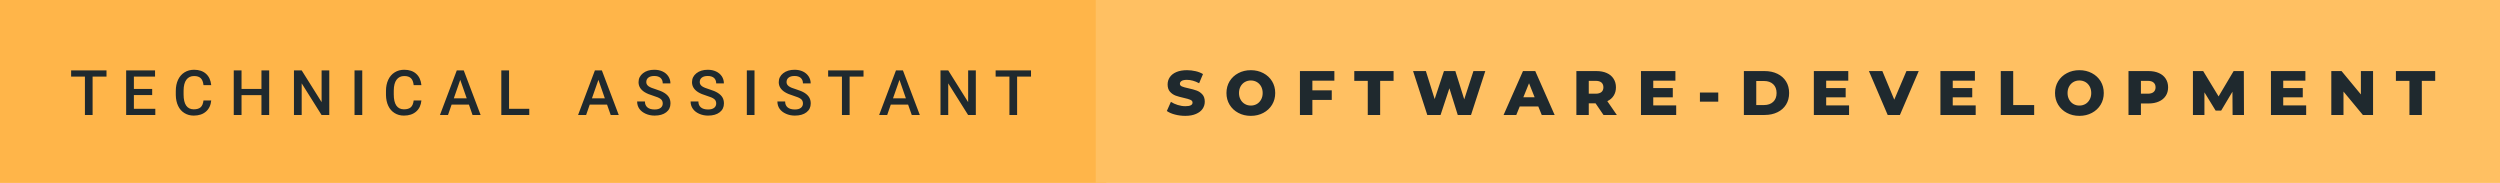 <svg xmlns="http://www.w3.org/2000/svg" width="478.39" height="35" viewBox="0 0 478.39 35"><rect class="svg__rect" x="0" y="0" width="211.68" height="35" fill="#FFB549"/><rect class="svg__rect" x="209.68" y="0" width="268.71" height="35" fill="#FFC062"/><path class="svg__text" d="M16.25 14.66L13.61 14.66L13.61 13.47L20.38 13.47L20.38 14.66L17.72 14.66L17.72 22L16.25 22L16.25 14.66ZM29.72 22L24.14 22L24.14 13.47L29.67 13.47L29.67 14.66L25.62 14.66L25.62 17.02L29.12 17.02L29.12 18.19L25.62 18.19L25.62 20.82L29.72 20.82L29.72 22ZM33.64 18.19L33.64 18.19L33.64 17.39Q33.64 16.19 34.07 15.27Q34.50 14.35 35.30 13.85Q36.10 13.35 37.14 13.35L37.14 13.35Q38.56 13.35 39.42 14.12Q40.28 14.89 40.42 16.29L40.42 16.29L38.94 16.29Q38.84 15.37 38.41 14.96Q37.98 14.55 37.14 14.55L37.14 14.55Q36.18 14.55 35.66 15.26Q35.14 15.96 35.13 17.33L35.13 17.33L35.13 18.09Q35.13 19.47 35.62 20.20Q36.12 20.92 37.07 20.92L37.07 20.92Q37.95 20.92 38.39 20.53Q38.83 20.14 38.94 19.22L38.94 19.22L40.42 19.22Q40.29 20.59 39.41 21.35Q38.53 22.12 37.07 22.12L37.07 22.12Q36.06 22.12 35.28 21.63Q34.50 21.15 34.08 20.26Q33.66 19.37 33.64 18.19ZM46.22 22L44.73 22L44.73 13.47L46.22 13.47L46.22 17.02L50.03 17.02L50.03 13.47L51.51 13.47L51.51 22L50.03 22L50.03 18.21L46.22 18.21L46.22 22ZM57.73 22L56.25 22L56.25 13.47L57.73 13.47L61.54 19.54L61.54 13.47L63.01 13.47L63.01 22L61.53 22L57.73 15.95L57.73 22ZM69.32 22L67.84 22L67.84 13.47L69.32 13.47L69.32 22ZM73.86 18.19L73.86 18.19L73.86 17.39Q73.86 16.19 74.29 15.27Q74.72 14.35 75.52 13.85Q76.31 13.35 77.36 13.35L77.36 13.35Q78.78 13.35 79.64 14.12Q80.50 14.89 80.64 16.29L80.64 16.29L79.16 16.29Q79.06 15.37 78.63 14.96Q78.20 14.55 77.36 14.55L77.36 14.55Q76.40 14.55 75.88 15.26Q75.36 15.96 75.35 17.33L75.35 17.33L75.35 18.09Q75.35 19.47 75.84 20.20Q76.34 20.92 77.29 20.92L77.29 20.92Q78.17 20.92 78.61 20.53Q79.05 20.14 79.16 19.22L79.16 19.22L80.64 19.22Q80.51 20.59 79.63 21.35Q78.75 22.12 77.29 22.12L77.29 22.12Q76.27 22.12 75.50 21.63Q74.72 21.15 74.30 20.26Q73.88 19.37 73.86 18.19ZM85.73 22L84.19 22L87.41 13.47L88.74 13.47L91.97 22L90.42 22L89.73 20.01L86.42 20.01L85.73 22ZM88.07 15.28L86.84 18.82L89.31 18.82L88.07 15.28ZM101.28 22L95.93 22L95.93 13.47L97.41 13.47L97.41 20.82L101.28 20.82L101.28 22ZM112.16 22L110.62 22L113.84 13.47L115.17 13.47L118.40 22L116.86 22L116.16 20.01L112.85 20.01L112.16 22ZM114.51 15.28L113.27 18.82L115.74 18.82L114.51 15.28ZM121.92 19.42L121.92 19.42L123.41 19.42Q123.41 20.15 123.89 20.55Q124.37 20.95 125.26 20.95L125.26 20.95Q126.04 20.95 126.43 20.63Q126.82 20.32 126.82 19.80L126.82 19.80Q126.82 19.24 126.42 18.94Q126.03 18.63 124.99 18.32Q123.96 18.01 123.35 17.63L123.35 17.63Q122.19 16.90 122.19 15.72L122.19 15.72Q122.19 14.69 123.03 14.02Q123.87 13.35 125.21 13.35L125.21 13.35Q126.10 13.35 126.80 13.68Q127.50 14.01 127.89 14.61Q128.29 15.22 128.29 15.96L128.29 15.96L126.82 15.96Q126.82 15.29 126.40 14.91Q125.98 14.54 125.20 14.54L125.20 14.54Q124.47 14.54 124.07 14.85Q123.67 15.16 123.67 15.71L123.67 15.71Q123.67 16.18 124.10 16.50Q124.54 16.81 125.53 17.10Q126.53 17.40 127.13 17.78Q127.74 18.16 128.02 18.65Q128.30 19.13 128.30 19.79L128.30 19.79Q128.30 20.86 127.48 21.49Q126.66 22.12 125.26 22.12L125.26 22.12Q124.34 22.12 123.56 21.77Q122.79 21.43 122.35 20.83Q121.92 20.22 121.92 19.42ZM132.15 19.42L132.15 19.42L133.64 19.42Q133.64 20.15 134.12 20.55Q134.60 20.95 135.49 20.95L135.49 20.95Q136.27 20.95 136.66 20.63Q137.05 20.32 137.05 19.80L137.05 19.80Q137.05 19.24 136.65 18.94Q136.26 18.63 135.22 18.32Q134.19 18.01 133.58 17.63L133.58 17.63Q132.42 16.90 132.42 15.72L132.42 15.72Q132.42 14.69 133.26 14.02Q134.10 13.35 135.44 13.35L135.44 13.35Q136.33 13.35 137.03 13.68Q137.73 14.01 138.13 14.61Q138.52 15.22 138.52 15.96L138.52 15.96L137.05 15.96Q137.05 15.29 136.63 14.91Q136.21 14.54 135.43 14.54L135.43 14.54Q134.70 14.54 134.30 14.85Q133.90 15.16 133.90 15.71L133.90 15.71Q133.90 16.18 134.33 16.50Q134.77 16.81 135.76 17.10Q136.76 17.40 137.36 17.78Q137.97 18.16 138.25 18.65Q138.53 19.13 138.53 19.79L138.53 19.79Q138.53 20.86 137.71 21.49Q136.89 22.12 135.49 22.12L135.49 22.12Q134.57 22.12 133.79 21.77Q133.02 21.43 132.59 20.83Q132.15 20.22 132.15 19.42ZM144.38 22L142.91 22L142.91 13.47L144.38 13.47L144.38 22ZM148.76 19.42L148.76 19.42L150.24 19.42Q150.24 20.15 150.72 20.55Q151.20 20.95 152.10 20.95L152.10 20.95Q152.87 20.95 153.26 20.63Q153.65 20.32 153.65 19.80L153.65 19.80Q153.65 19.24 153.26 18.94Q152.86 18.63 151.83 18.32Q150.80 18.01 150.19 17.63L150.19 17.63Q149.02 16.90 149.02 15.72L149.02 15.72Q149.02 14.69 149.86 14.02Q150.71 13.35 152.05 13.35L152.05 13.35Q152.94 13.35 153.64 13.68Q154.33 14.01 154.73 14.61Q155.13 15.22 155.13 15.96L155.13 15.96L153.65 15.96Q153.65 15.29 153.23 14.91Q152.81 14.54 152.04 14.54L152.04 14.54Q151.31 14.54 150.91 14.85Q150.51 15.16 150.51 15.71L150.51 15.71Q150.51 16.18 150.94 16.50Q151.37 16.81 152.37 17.10Q153.37 17.40 153.97 17.78Q154.57 18.16 154.85 18.65Q155.14 19.13 155.14 19.79L155.14 19.79Q155.14 20.86 154.32 21.49Q153.50 22.12 152.10 22.12L152.10 22.12Q151.17 22.12 150.40 21.77Q149.62 21.43 149.19 20.83Q148.76 20.22 148.76 19.42ZM161.11 14.66L158.47 14.66L158.47 13.47L165.24 13.47L165.24 14.66L162.58 14.66L162.58 22L161.11 22L161.11 14.66ZM169.77 22L168.23 22L171.45 13.47L172.78 13.47L176.01 22L174.47 22L173.77 20.01L170.46 20.01L169.77 22ZM172.12 15.28L170.88 18.82L173.35 18.82L172.12 15.28ZM181.45 22L179.97 22L179.97 13.47L181.45 13.47L185.26 19.54L185.26 13.47L186.73 13.47L186.73 22L185.25 22L181.45 15.95L181.45 22ZM193.16 14.66L190.52 14.66L190.52 13.47L197.29 13.47L197.29 14.66L194.63 14.66L194.63 22L193.16 22L193.16 14.66Z" fill="#1F292E"/><path class="svg__text" d="M223.28 21.24L223.28 21.24L224.06 19.49Q224.62 19.86 225.37 20.09Q226.11 20.32 226.83 20.32L226.83 20.32Q228.20 20.32 228.20 19.64L228.20 19.64Q228.20 19.28 227.81 19.11Q227.42 18.93 226.56 18.74L226.56 18.74Q225.61 18.53 224.97 18.30Q224.34 18.06 223.88 17.55Q223.43 17.03 223.43 16.16L223.43 16.16Q223.43 15.39 223.85 14.77Q224.27 14.15 225.10 13.79Q225.94 13.43 227.14 13.43L227.14 13.43Q227.97 13.43 228.78 13.62Q229.58 13.80 230.20 14.17L230.20 14.17L229.46 15.93Q228.26 15.28 227.13 15.28L227.13 15.28Q226.42 15.28 226.10 15.49Q225.78 15.70 225.78 16.04L225.78 16.04Q225.78 16.37 226.16 16.54Q226.55 16.71 227.40 16.89L227.40 16.89Q228.36 17.10 228.99 17.33Q229.62 17.56 230.08 18.07Q230.54 18.58 230.54 19.46L230.54 19.46Q230.54 20.21 230.12 20.83Q229.70 21.44 228.86 21.80Q228.02 22.17 226.82 22.17L226.82 22.17Q225.80 22.17 224.84 21.92Q223.88 21.67 223.28 21.24ZM234.69 17.80L234.69 17.80Q234.69 16.55 235.29 15.55Q235.90 14.56 236.96 14.00Q238.02 13.43 239.35 13.43L239.35 13.43Q240.68 13.43 241.75 14.00Q242.81 14.56 243.42 15.55Q244.02 16.55 244.02 17.80L244.02 17.80Q244.02 19.05 243.42 20.04Q242.81 21.04 241.75 21.60Q240.69 22.17 239.35 22.17L239.35 22.17Q238.02 22.17 236.96 21.60Q235.90 21.04 235.29 20.04Q234.69 19.05 234.69 17.80ZM237.09 17.80L237.09 17.80Q237.09 18.51 237.39 19.05Q237.69 19.60 238.21 19.90Q238.72 20.20 239.35 20.20L239.35 20.20Q239.99 20.20 240.51 19.90Q241.02 19.60 241.32 19.05Q241.62 18.51 241.62 17.80L241.62 17.80Q241.62 17.09 241.32 16.54Q241.02 16 240.51 15.70Q239.99 15.40 239.35 15.40L239.35 15.40Q238.72 15.40 238.20 15.70Q237.69 16 237.39 16.54Q237.09 17.09 237.09 17.80ZM251.13 22L248.75 22L248.75 13.60L255.34 13.60L255.34 15.44L251.13 15.44L251.13 17.28L254.84 17.28L254.84 19.12L251.13 19.12L251.13 22ZM261.73 15.48L259.15 15.48L259.15 13.60L266.67 13.60L266.67 15.48L264.10 15.48L264.10 22L261.73 22L261.73 15.48ZM273.12 22L270.40 13.60L272.85 13.60L274.53 18.96L276.31 13.60L278.49 13.60L280.19 19.01L281.95 13.60L284.22 13.60L281.49 22L278.95 22L277.35 16.89L275.66 22L273.12 22ZM290.15 22L287.72 22L291.43 13.60L293.78 13.60L297.49 22L295.02 22L294.36 20.37L290.81 20.37L290.15 22ZM292.59 15.93L291.50 18.61L293.66 18.61L292.59 15.93ZM304.02 22L301.65 22L301.65 13.60L305.49 13.60Q306.63 13.60 307.47 13.98Q308.31 14.35 308.76 15.06Q309.22 15.76 309.22 16.71L309.22 16.71Q309.22 17.62 308.79 18.30Q308.37 18.98 307.57 19.36L307.57 19.36L309.39 22L306.84 22L305.32 19.77L304.02 19.77L304.02 22ZM304.02 15.47L304.02 17.93L305.34 17.93Q306.07 17.93 306.45 17.61Q306.82 17.29 306.82 16.71L306.82 16.71Q306.82 16.12 306.45 15.79Q306.07 15.47 305.34 15.47L305.34 15.47L304.02 15.47ZM320.75 22L314.01 22L314.01 13.60L320.60 13.60L320.60 15.44L316.36 15.44L316.36 16.85L320.10 16.85L320.10 18.63L316.36 18.63L316.36 20.17L320.75 20.17L320.75 22ZM328.80 19.46L325.29 19.46L325.29 17.71L328.80 17.71L328.80 19.46ZM337.67 22L333.70 22L333.70 13.60L337.67 13.60Q339.05 13.60 340.12 14.12Q341.18 14.63 341.77 15.58Q342.36 16.53 342.36 17.80L342.36 17.80Q342.36 19.07 341.77 20.02Q341.18 20.97 340.12 21.48Q339.05 22 337.67 22L337.67 22ZM336.07 15.50L336.07 20.10L337.57 20.10Q338.65 20.10 339.31 19.49Q339.96 18.88 339.96 17.80L339.96 17.80Q339.96 16.72 339.31 16.11Q338.65 15.50 337.57 15.50L337.57 15.50L336.07 15.50ZM353.83 22L347.09 22L347.09 13.60L353.68 13.60L353.68 15.44L349.45 15.44L349.45 16.85L353.18 16.85L353.18 18.63L349.45 18.63L349.45 20.17L353.83 20.17L353.83 22ZM361.22 22L357.63 13.60L360.20 13.60L362.48 19.07L364.81 13.60L367.16 13.60L363.56 22L361.22 22ZM378.06 22L371.31 22L371.31 13.60L377.91 13.60L377.91 15.44L373.67 15.44L373.67 16.85L377.40 16.85L377.40 18.63L373.67 18.63L373.67 20.17L378.06 20.17L378.06 22ZM389.25 22L382.86 22L382.86 13.60L385.24 13.60L385.24 20.11L389.25 20.11L389.25 22ZM393.24 17.80L393.24 17.80Q393.24 16.55 393.84 15.55Q394.45 14.56 395.51 14.00Q396.57 13.43 397.90 13.43L397.90 13.43Q399.23 13.43 400.30 14.00Q401.36 14.56 401.97 15.55Q402.57 16.55 402.57 17.80L402.57 17.80Q402.57 19.05 401.97 20.04Q401.36 21.04 400.30 21.60Q399.24 22.17 397.90 22.17L397.90 22.17Q396.57 22.17 395.51 21.60Q394.45 21.04 393.84 20.04Q393.24 19.05 393.24 17.80ZM395.64 17.80L395.64 17.80Q395.64 18.51 395.94 19.05Q396.24 19.60 396.75 19.90Q397.27 20.20 397.90 20.20L397.90 20.20Q398.54 20.20 399.06 19.90Q399.57 19.60 399.87 19.05Q400.17 18.51 400.17 17.80L400.17 17.80Q400.17 17.09 399.87 16.54Q399.57 16 399.06 15.70Q398.54 15.40 397.90 15.40L397.90 15.40Q397.26 15.40 396.75 15.70Q396.24 16 395.94 16.54Q395.64 17.09 395.64 17.80ZM409.68 22L407.30 22L407.30 13.60L411.15 13.60Q412.28 13.60 413.12 13.98Q413.96 14.35 414.42 15.06Q414.88 15.76 414.88 16.71L414.88 16.71Q414.88 17.66 414.42 18.35Q413.96 19.05 413.12 19.42Q412.28 19.80 411.15 19.80L411.15 19.80L409.68 19.80L409.68 22ZM409.68 15.47L409.68 17.93L411.00 17.93Q411.73 17.93 412.10 17.61Q412.48 17.29 412.48 16.71L412.48 16.71Q412.48 16.12 412.10 15.80Q411.73 15.47 411.00 15.47L411.00 15.47L409.68 15.47ZM421.83 22L419.63 22L419.63 13.60L421.59 13.60L424.54 18.45L427.42 13.60L429.37 13.60L429.40 22L427.22 22L427.19 17.55L425.03 21.17L423.98 21.17L421.83 17.67L421.83 22ZM441.30 22L434.56 22L434.56 13.60L441.15 13.60L441.15 15.44L436.91 15.44L436.91 16.85L440.65 16.85L440.65 18.63L436.91 18.63L436.91 20.17L441.30 20.17L441.30 22ZM448.44 22L446.11 22L446.11 13.60L448.07 13.60L451.77 18.07L451.77 13.60L454.10 13.60L454.10 22L452.15 22L448.44 17.52L448.44 22ZM461.06 15.48L458.47 15.48L458.47 13.60L465.99 13.60L465.99 15.48L463.43 15.48L463.43 22L461.06 22L461.06 15.48Z" fill="#1F292E" x="222.68"/></svg>